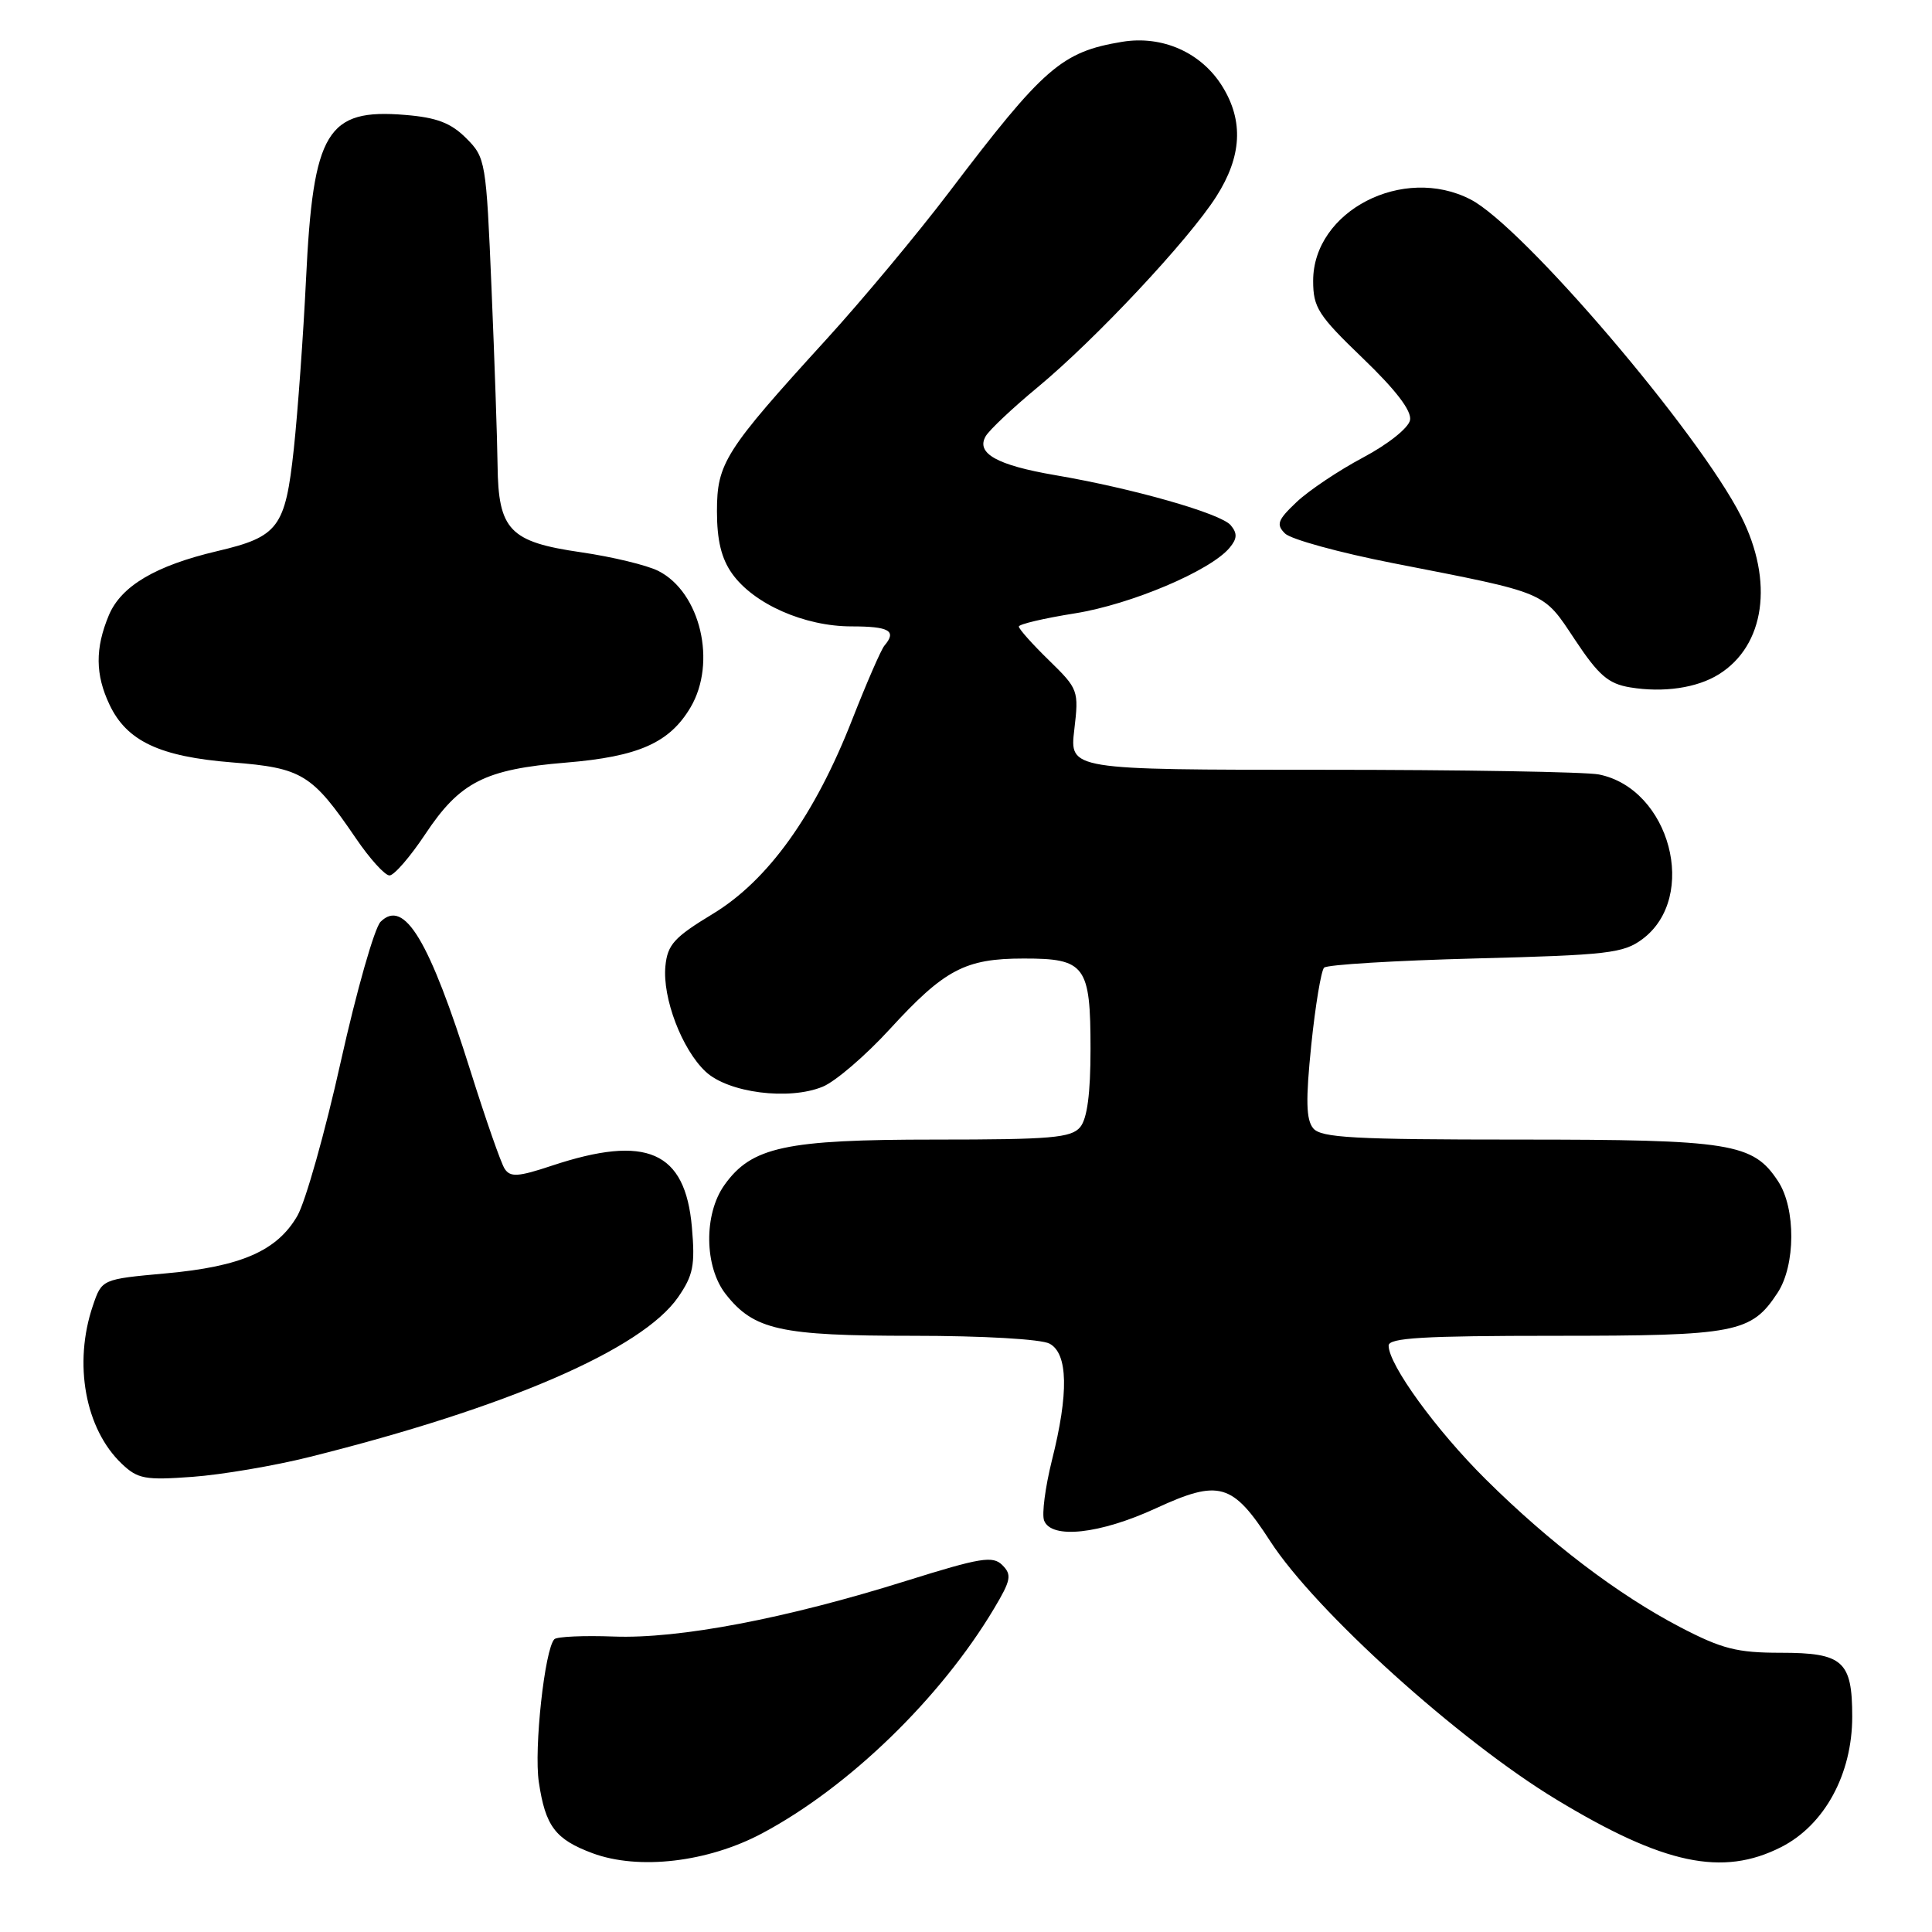 <?xml version="1.0" encoding="UTF-8" standalone="no"?>
<!DOCTYPE svg PUBLIC "-//W3C//DTD SVG 1.1//EN" "http://www.w3.org/Graphics/SVG/1.1/DTD/svg11.dtd" >
<svg xmlns="http://www.w3.org/2000/svg" xmlns:xlink="http://www.w3.org/1999/xlink" version="1.1" viewBox="0 0 256 256">
 <g >
 <path fill="currentColor"
d=" M 100.98 242.93 C 112.47 236.81 124.60 225.05 131.70 213.17 C 133.96 209.39 134.10 208.67 132.82 207.39 C 131.55 206.12 129.97 206.38 120.12 209.46 C 104.13 214.48 89.98 217.17 81.34 216.85 C 77.35 216.70 73.81 216.86 73.46 217.20 C 72.18 218.49 70.73 231.75 71.40 236.15 C 72.27 241.99 73.58 243.72 78.51 245.56 C 84.63 247.83 93.79 246.76 100.98 242.93 Z  M 236.01 244.75 C 241.76 241.83 245.43 235.09 245.43 227.46 C 245.43 220.09 244.20 219.00 235.95 219.00 C 230.16 219.00 228.17 218.49 222.64 215.61 C 214.42 211.32 205.37 204.45 196.87 196.02 C 190.31 189.52 184.00 180.83 184.00 178.30 C 184.00 177.27 188.59 177.00 206.05 177.00 C 230.09 177.00 232.05 176.62 235.54 171.30 C 237.93 167.66 237.97 160.13 235.61 156.53 C 232.29 151.46 229.41 151.00 201.15 151.00 C 179.41 151.00 175.05 150.76 174.01 149.51 C 173.06 148.36 173.00 145.79 173.75 138.47 C 174.29 133.23 175.06 128.61 175.45 128.22 C 175.84 127.82 184.87 127.28 195.51 127.00 C 213.09 126.55 215.12 126.31 217.64 124.43 C 225.09 118.85 221.29 104.51 211.86 102.62 C 210.15 102.28 193.67 102.00 175.24 102.00 C 141.72 102.00 141.72 102.00 142.35 96.69 C 142.96 91.49 142.89 91.30 138.99 87.49 C 136.79 85.35 135.00 83.34 135.00 83.02 C 135.00 82.71 138.35 81.92 142.45 81.27 C 149.88 80.08 160.41 75.62 162.93 72.58 C 163.94 71.37 163.97 70.67 163.08 69.60 C 161.79 68.04 150.10 64.71 139.82 62.96 C 132.10 61.64 129.29 60.07 130.61 57.80 C 131.10 56.96 134.20 54.04 137.50 51.31 C 145.17 44.95 157.50 31.79 161.16 26.05 C 164.54 20.76 164.81 16.05 161.98 11.47 C 159.20 6.96 154.02 4.66 148.69 5.54 C 140.66 6.87 138.31 8.92 125.73 25.50 C 121.55 31.00 114.24 39.77 109.47 45.00 C 96.05 59.72 95.00 61.37 95.00 67.75 C 95.00 71.59 95.59 74.02 97.01 76.01 C 99.87 80.03 106.59 83.00 112.82 83.00 C 117.85 83.00 118.86 83.59 117.19 85.55 C 116.75 86.07 114.84 90.46 112.94 95.30 C 107.97 108.02 101.77 116.66 94.44 121.10 C 89.34 124.19 88.45 125.16 88.17 128.01 C 87.76 132.23 90.35 139.04 93.49 141.99 C 96.49 144.81 104.55 145.84 109.02 143.99 C 110.70 143.30 114.69 139.87 117.89 136.38 C 125.15 128.46 127.88 127.01 135.63 127.01 C 143.81 127.00 144.50 127.93 144.50 139.00 C 144.50 144.90 144.06 148.23 143.13 149.35 C 141.95 150.77 139.28 151.00 123.90 151.00 C 104.06 151.00 99.59 151.96 95.99 157.02 C 93.23 160.89 93.32 167.87 96.17 171.49 C 99.90 176.23 103.38 177.00 121.03 177.00 C 130.22 177.00 137.96 177.44 139.07 178.04 C 141.52 179.35 141.63 184.60 139.38 193.52 C 138.50 197.06 138.03 200.64 138.35 201.48 C 139.31 203.98 145.74 203.28 153.18 199.85 C 161.55 195.99 163.32 196.50 168.30 204.20 C 174.29 213.46 193.32 230.64 206.25 238.46 C 220.45 247.05 228.23 248.70 236.01 244.75 Z  M 41.00 193.06 C 67.24 186.51 85.07 178.78 89.85 171.89 C 91.86 168.98 92.12 167.66 91.68 162.61 C 90.80 152.53 85.69 150.29 73.12 154.46 C 68.65 155.95 67.62 156.01 66.87 154.87 C 66.38 154.12 64.36 148.32 62.37 142.00 C 56.89 124.56 53.56 119.02 50.43 122.14 C 49.62 122.95 47.25 131.28 45.16 140.65 C 43.08 150.02 40.48 159.22 39.41 161.09 C 36.73 165.74 31.96 167.83 21.96 168.73 C 13.50 169.50 13.50 169.50 12.31 173.00 C 9.70 180.66 11.28 189.35 16.14 193.96 C 18.25 195.97 19.23 196.15 25.50 195.69 C 29.35 195.41 36.33 194.23 41.00 193.06 Z  M 56.35 110.53 C 60.94 103.62 64.23 101.94 74.98 101.05 C 84.61 100.26 88.72 98.43 91.50 93.73 C 95.01 87.79 92.81 78.47 87.23 75.65 C 85.73 74.89 81.12 73.78 77.00 73.18 C 67.52 71.81 66.03 70.25 65.93 61.64 C 65.89 58.26 65.53 47.73 65.13 38.23 C 64.42 21.34 64.35 20.89 61.77 18.31 C 59.75 16.29 57.87 15.57 53.71 15.23 C 43.31 14.36 41.49 17.37 40.55 37.00 C 40.19 44.42 39.46 54.55 38.93 59.50 C 37.80 69.92 36.91 71.12 28.77 73.03 C 20.59 74.96 16.05 77.65 14.42 81.53 C 12.59 85.91 12.62 89.40 14.52 93.39 C 16.80 98.20 21.17 100.26 30.72 101.02 C 40.05 101.76 41.33 102.54 47.15 111.07 C 48.99 113.78 51.00 116.00 51.61 116.00 C 52.22 116.00 54.35 113.54 56.35 110.53 Z  M 227.74 89.36 C 233.87 85.55 235.07 77.03 230.70 68.40 C 225.07 57.28 201.78 30.00 194.86 26.43 C 185.92 21.81 174.00 27.96 174.00 37.21 C 174.00 40.75 174.66 41.78 180.59 47.48 C 184.96 51.68 187.07 54.44 186.84 55.66 C 186.64 56.70 183.95 58.85 180.62 60.62 C 177.40 62.33 173.43 64.99 171.81 66.52 C 169.29 68.90 169.07 69.50 170.27 70.69 C 171.04 71.46 177.48 73.23 184.58 74.62 C 205.23 78.66 204.39 78.30 208.69 84.77 C 211.83 89.50 213.11 90.60 216.00 91.08 C 220.41 91.81 224.85 91.16 227.74 89.36 Z "/>
</g>
</svg>
